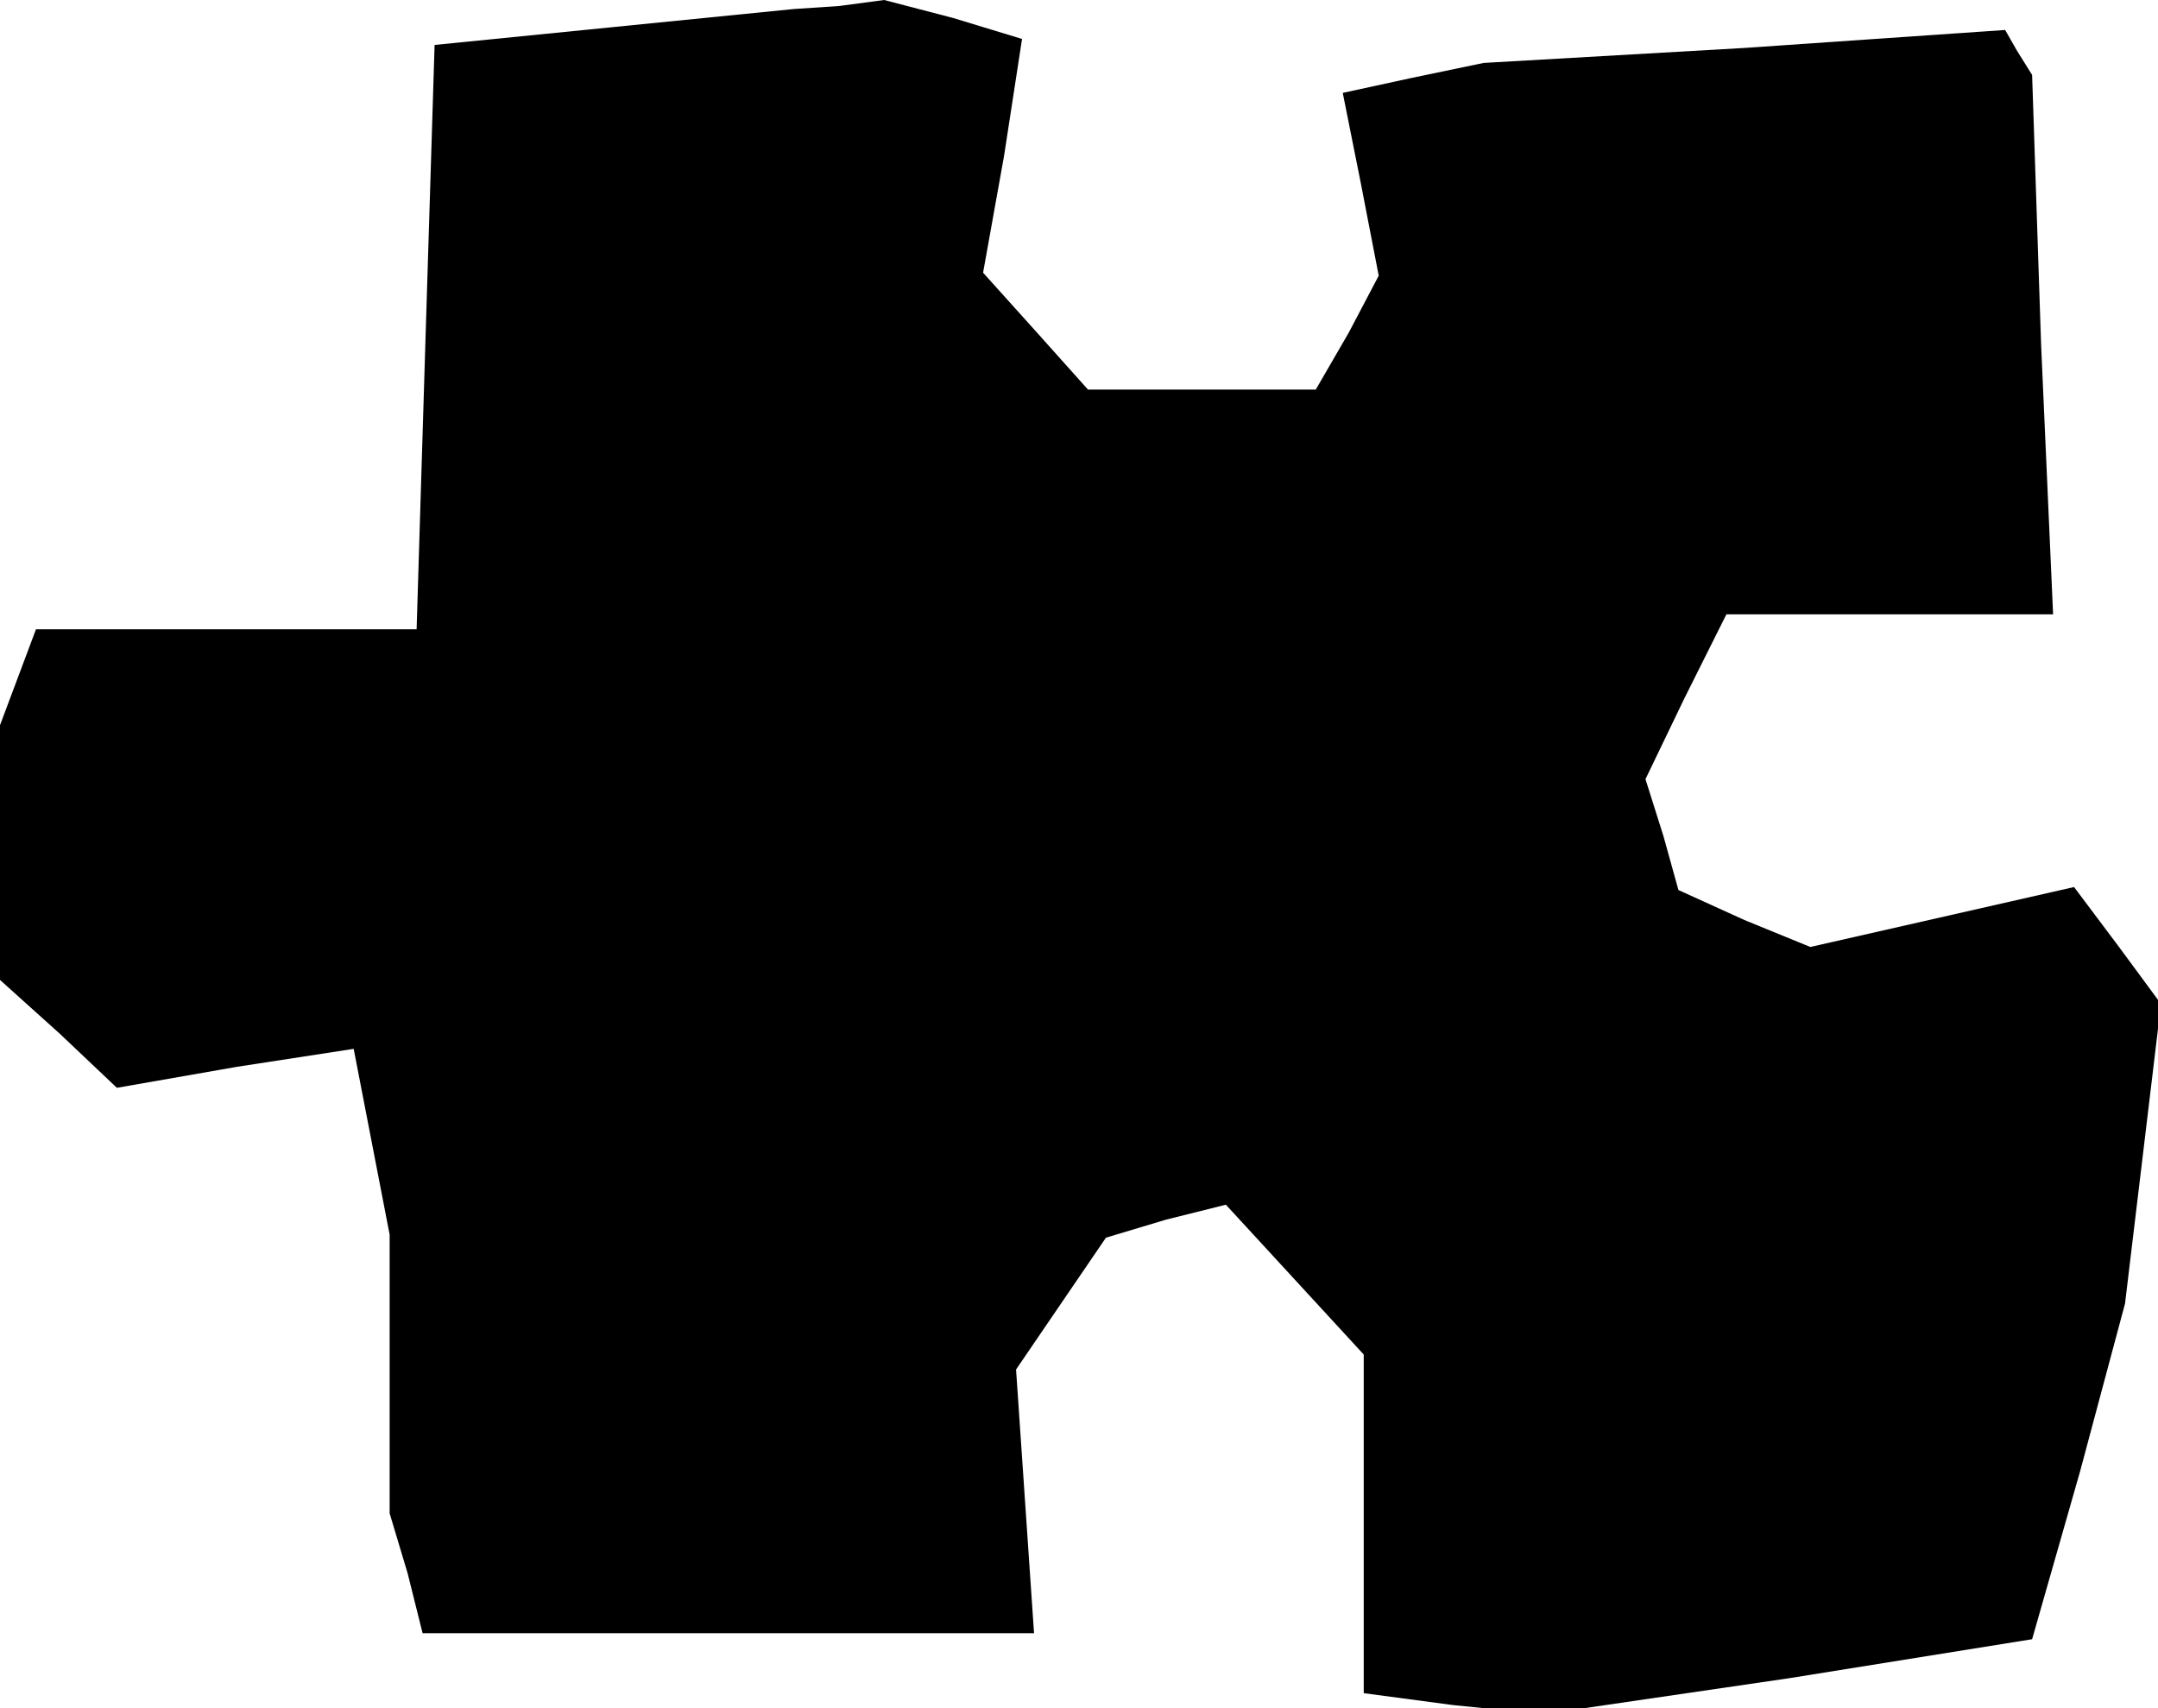 <?xml version="1.0" standalone="no"?>
<!DOCTYPE svg PUBLIC "-//W3C//DTD SVG 20010904//EN"
 "http://www.w3.org/TR/2001/REC-SVG-20010904/DTD/svg10.dtd">
<svg version="1.0" xmlns="http://www.w3.org/2000/svg"
 width="72pt" height="57pt" viewBox="0 0 72 57"
 preserveAspectRatio="xMidYMid meet">
<g transform="translate(0,57) scale(0.1,-0.1)"
fill="#000000" stroke="none">
<path d="M205 561 l-60 -6 -3 -97 -3 -98 -63 0 -64 0 -6 -16 -6 -16 0 -42 0
-43 20 -18 19 -18 40 7 39 6 6 -31 6 -31 0 -47 0 -46 6 -20 5 -20 102 0 102 0
-3 44 -3 44 15 22 15 22 20 6 20 5 23 -25 23 -25 0 -56 0 -57 30 -4 30 -3 82
12 81 13 16 56 15 56 6 50 6 50 -14 19 -15 20 -44 -10 -44 -10 -22 9 -22 10
-5 18 -6 19 13 27 14 28 54 0 55 0 -4 90 -3 90 -5 8 -4 7 -87 -6 -87 -5 -24
-5 -23 -5 6 -30 6 -31 -10 -19 -11 -19 -38 0 -38 0 -17 19 -18 20 7 39 6 39
-23 7 -23 6 -15 -2 -15 -1 -60 -6z"/>
</g>
</svg>
